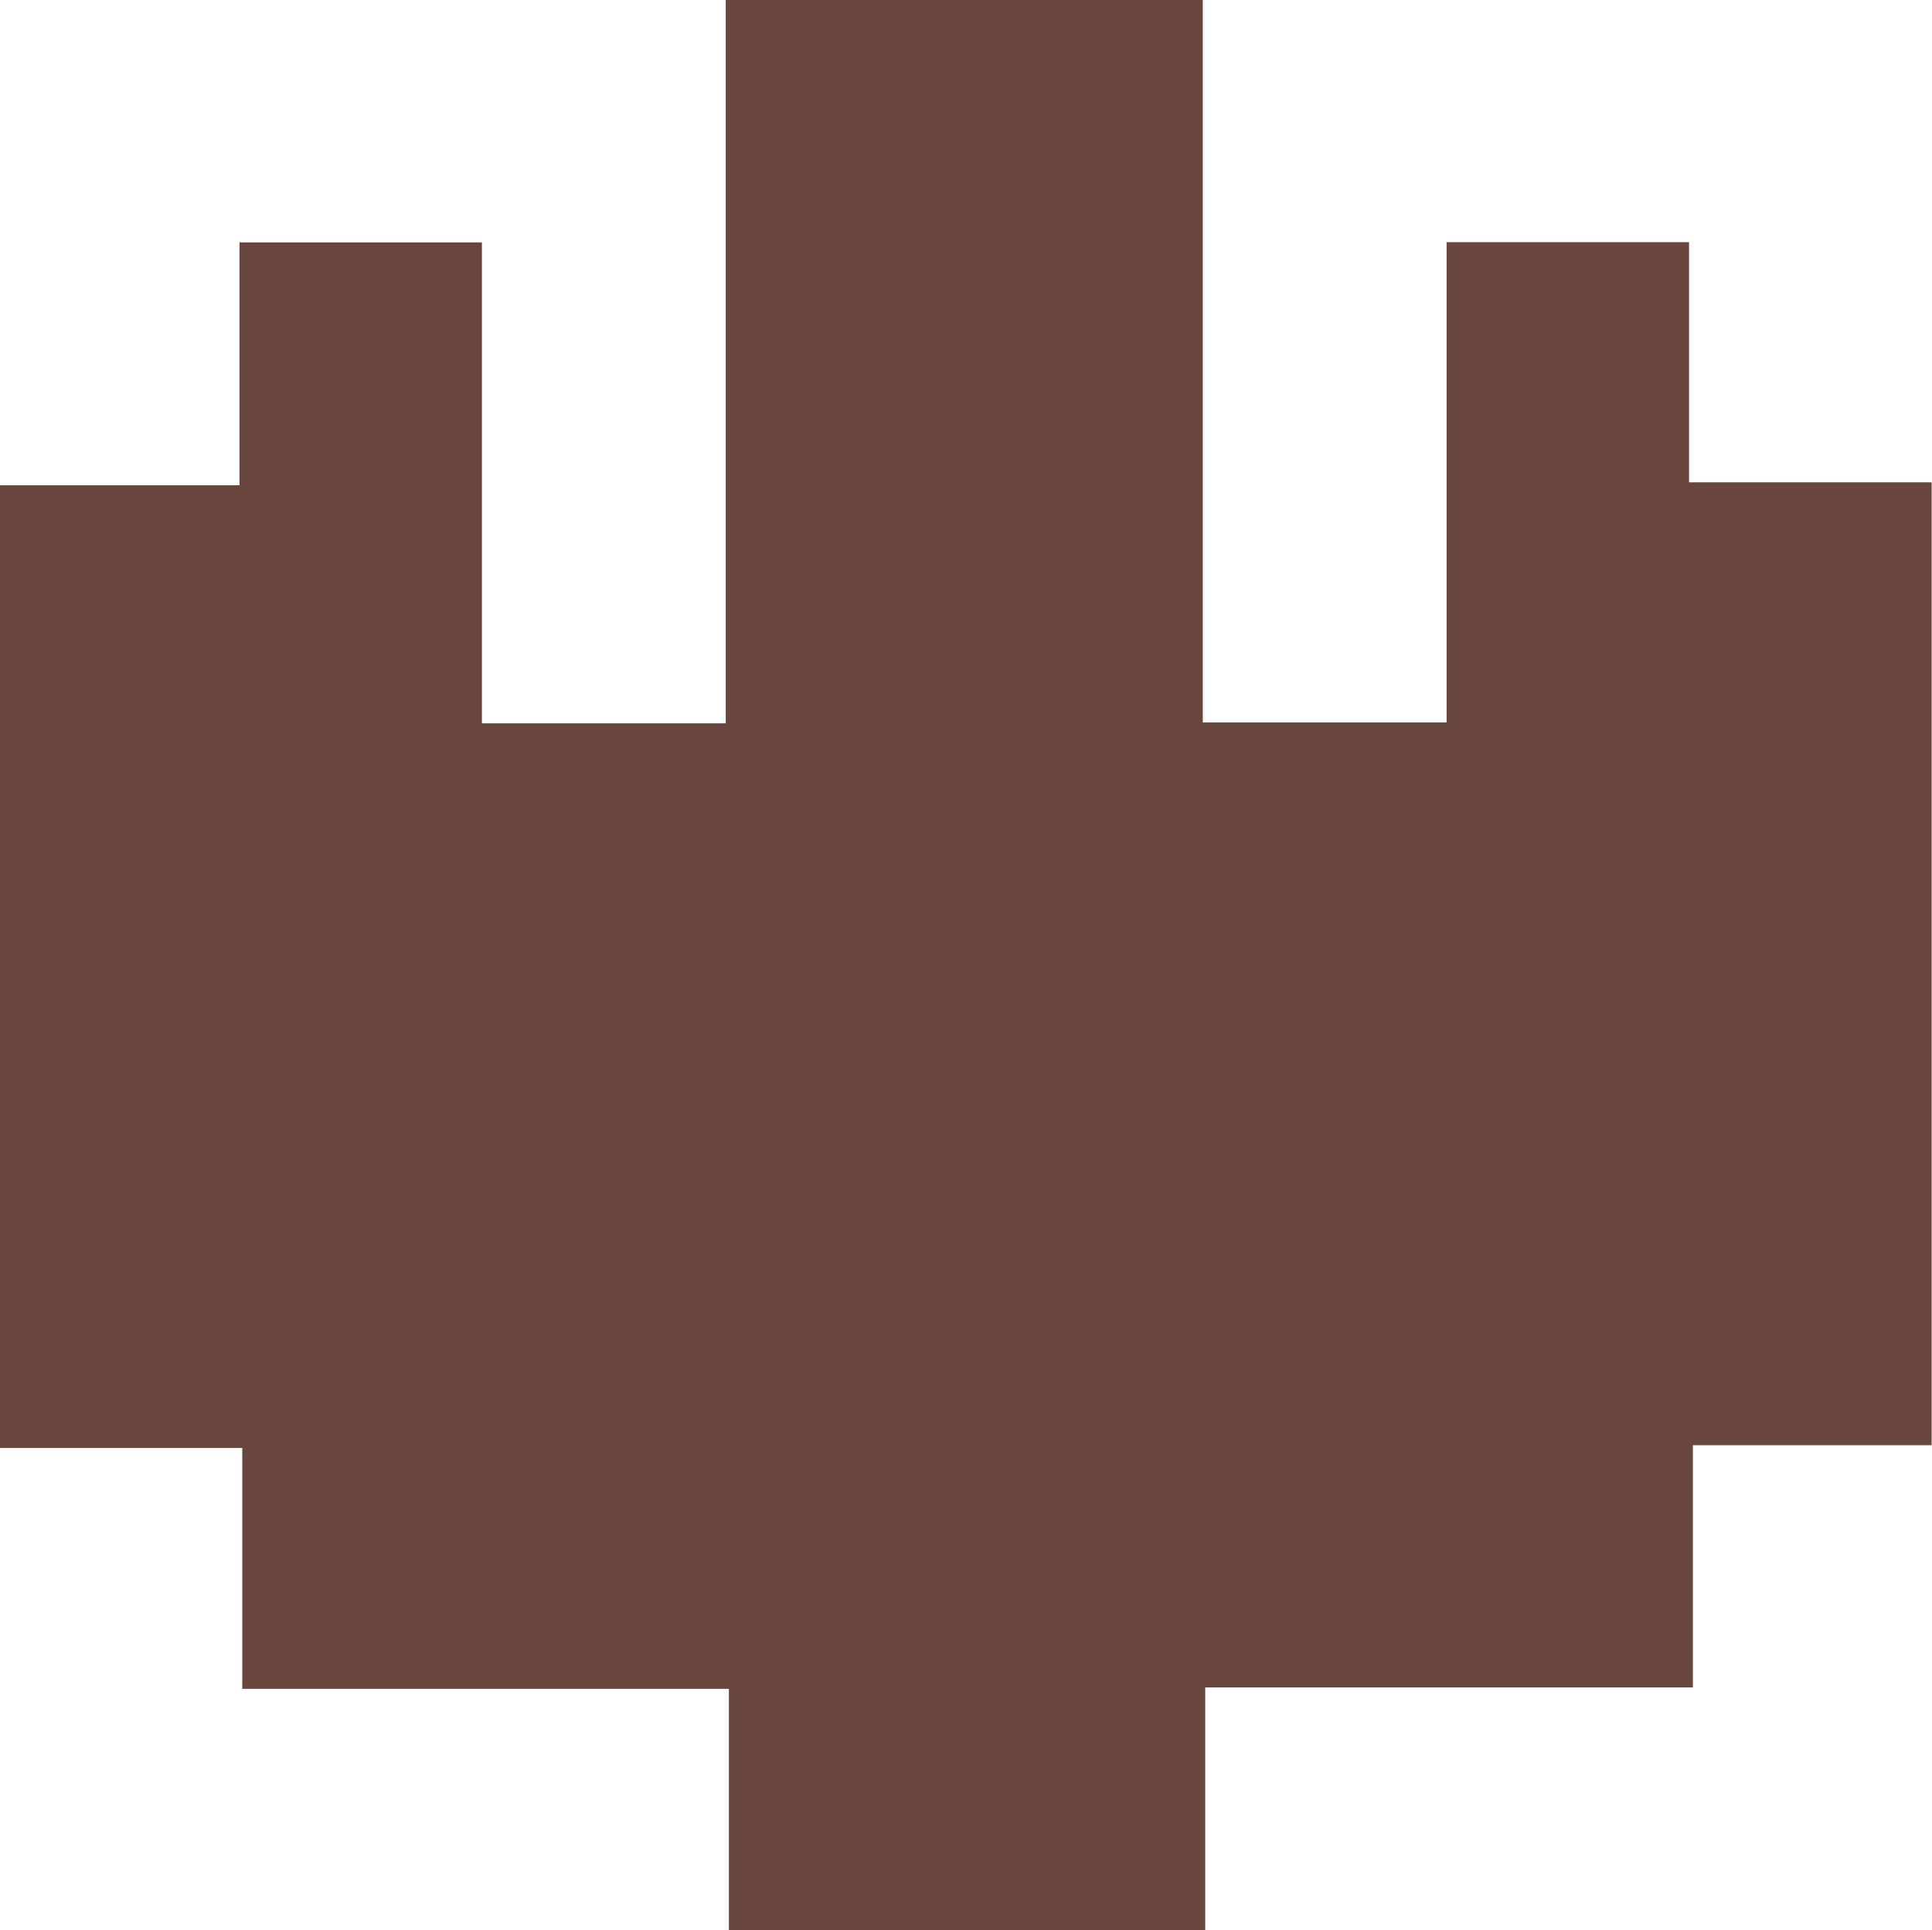 <svg id="Layer_1" data-name="Layer 1" xmlns="http://www.w3.org/2000/svg" viewBox="0 0 110.93 110.86"><path d="M48.94,101.73H21V87.9H7.09V32.61H20.84V18.66H34.76V46.28h14V4.74H76.15V46.23h14V18.65h13.92V32.44H118v55.3H104.29v13.91h-28V115.6H48.94Z" transform="translate(-7.09 -4.74)" fill="#68463d"/></svg>